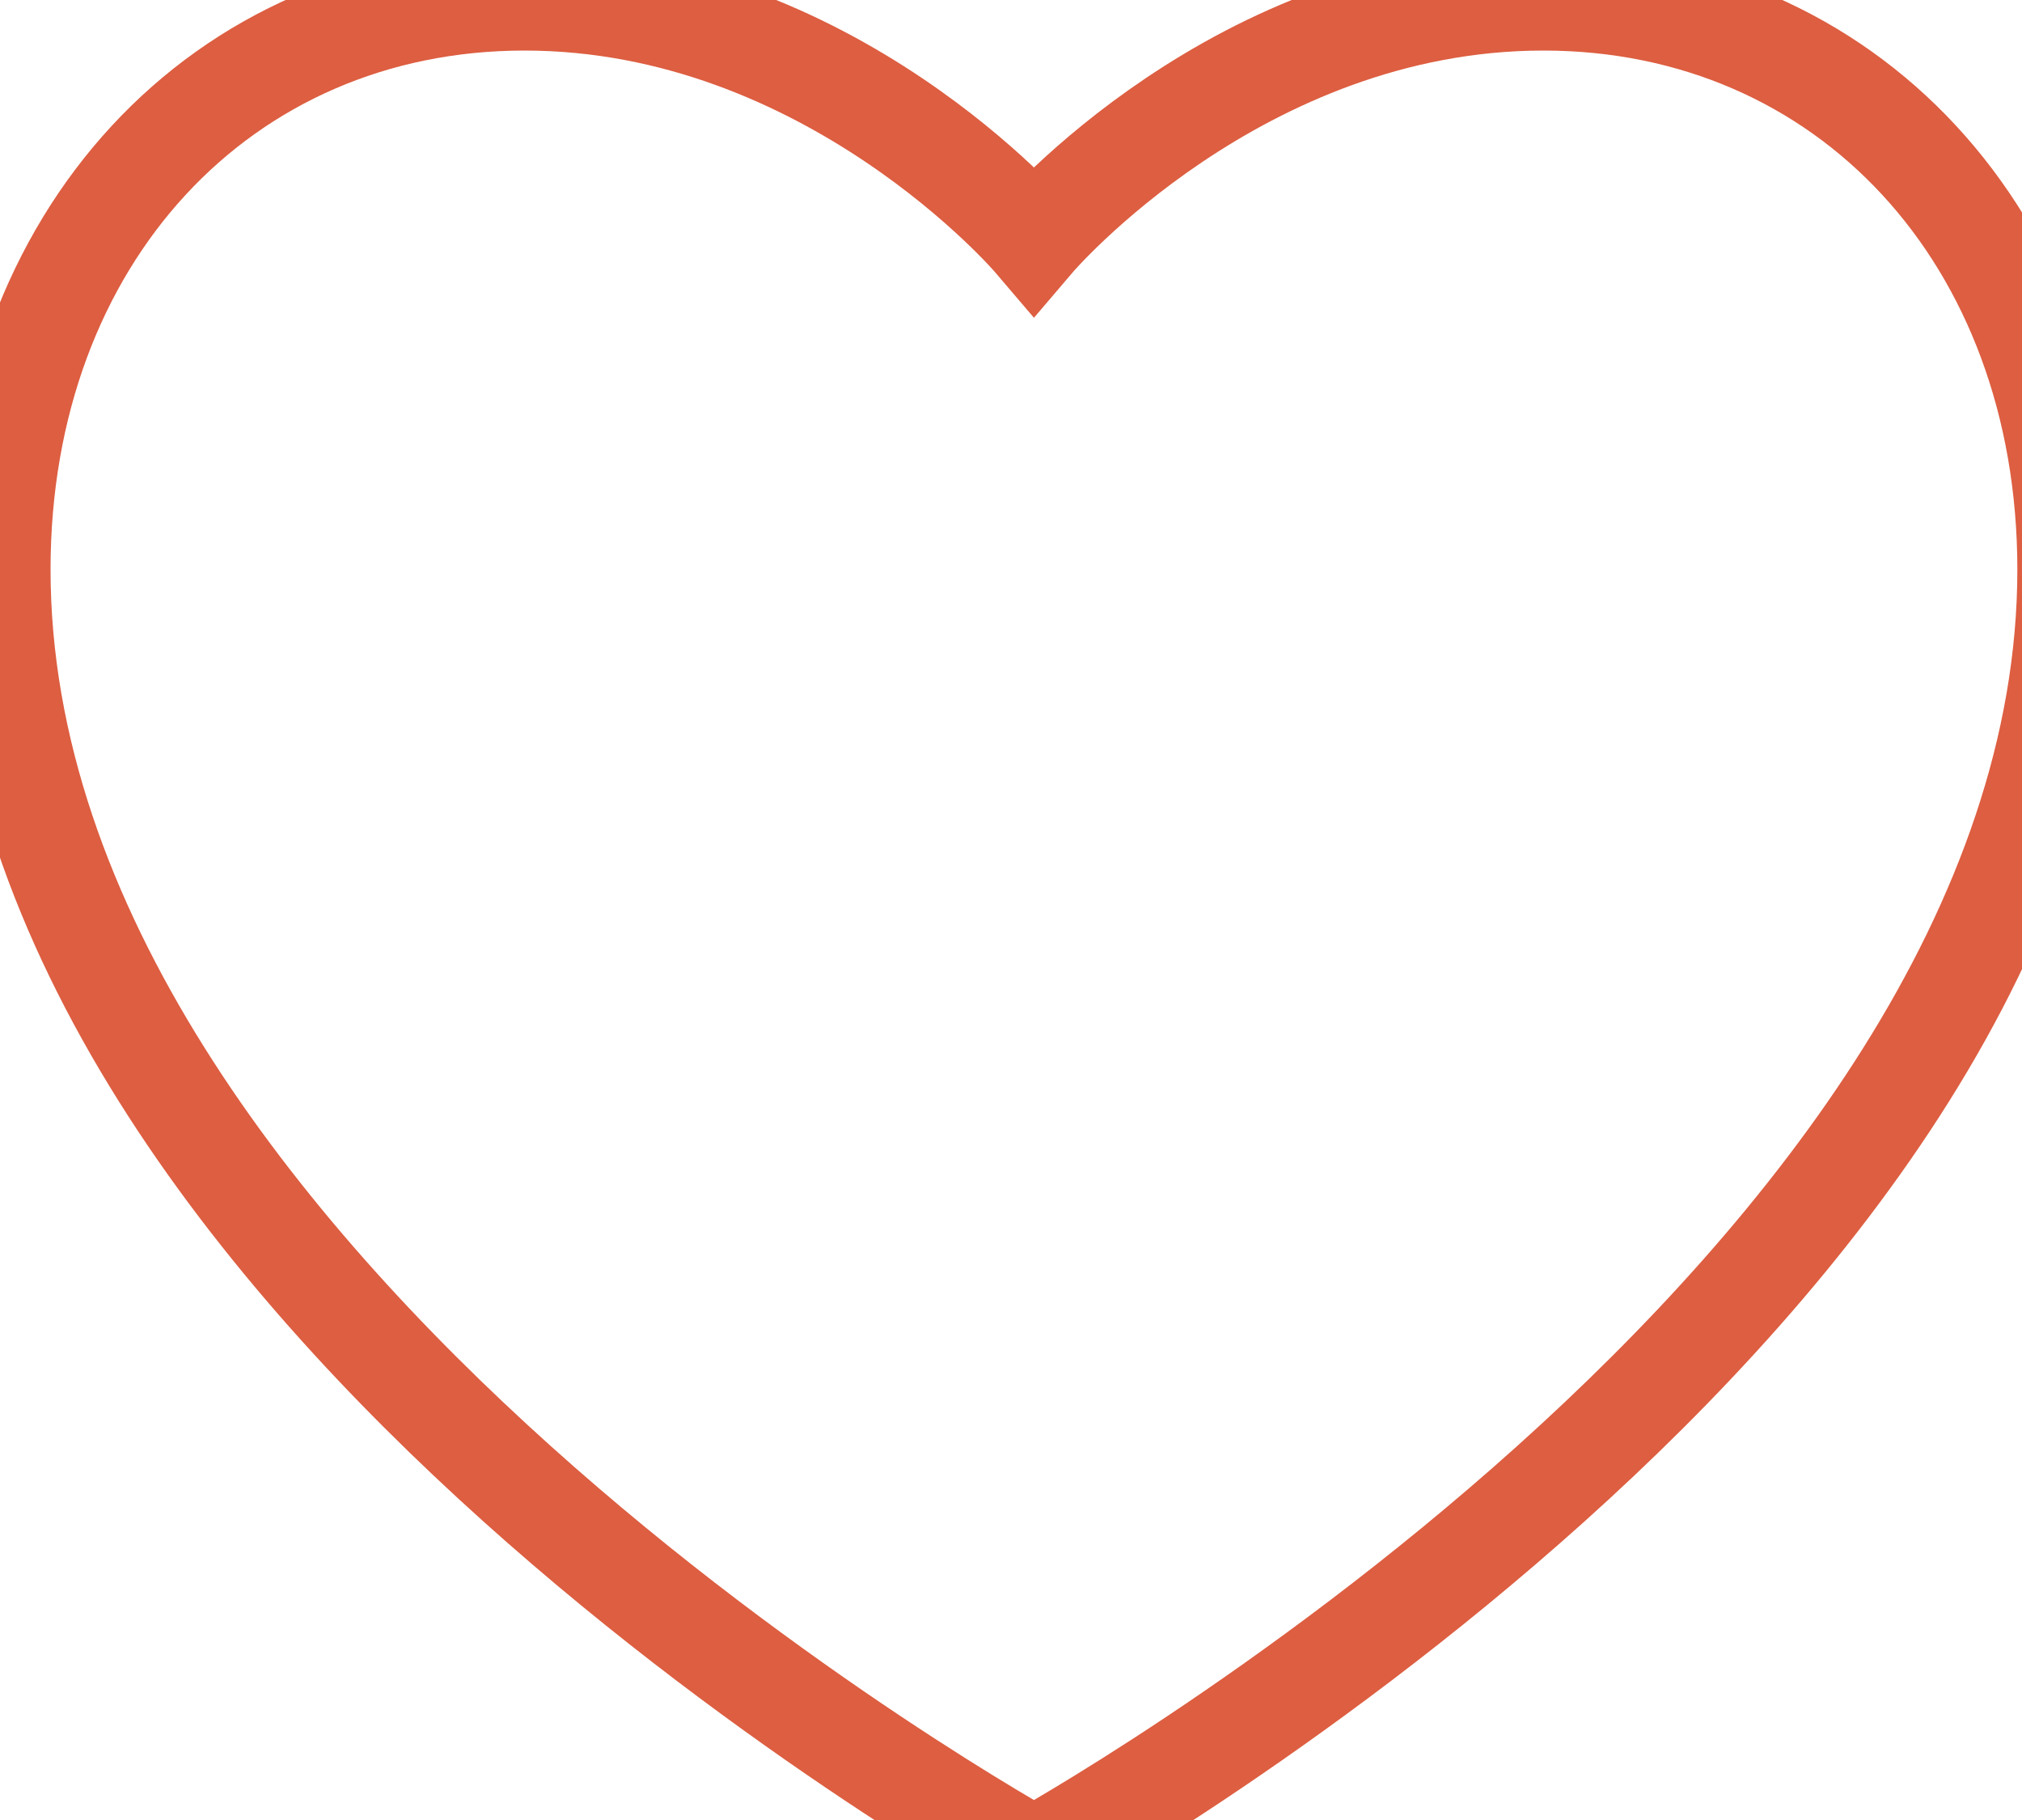 <svg xmlns="http://www.w3.org/2000/svg" xmlns:xlink="http://www.w3.org/1999/xlink" version="1.1" width="20" height="18" enable-background="new 0 0 25 25" xml:space="preserve"><rect id="backgroundrect" width="100%" height="100%" x="0" y="0" fill="none" stroke="none"/>

<g class="currentLayer" style=""><title>Layer 1</title><path fill="none" stroke="#DD5E41" stroke-miterlimit="10" d="M15.266,3.2234191893465436e-7 c-3.018,0 -5.039,2.372 -5.039,2.372 s-2.021,-2.372 -5.039,-2.372 c-2.995,0 -5.188,2.351 -5.188,5.632 c0,7.115 10.227,12.747 10.227,12.747 S20.454,12.747 20.454,5.632 C20.454,2.351 18.261,3.2234191893465436e-7 15.266,3.2234191893465436e-7 z" id="svg_1" class=""/></g></svg>